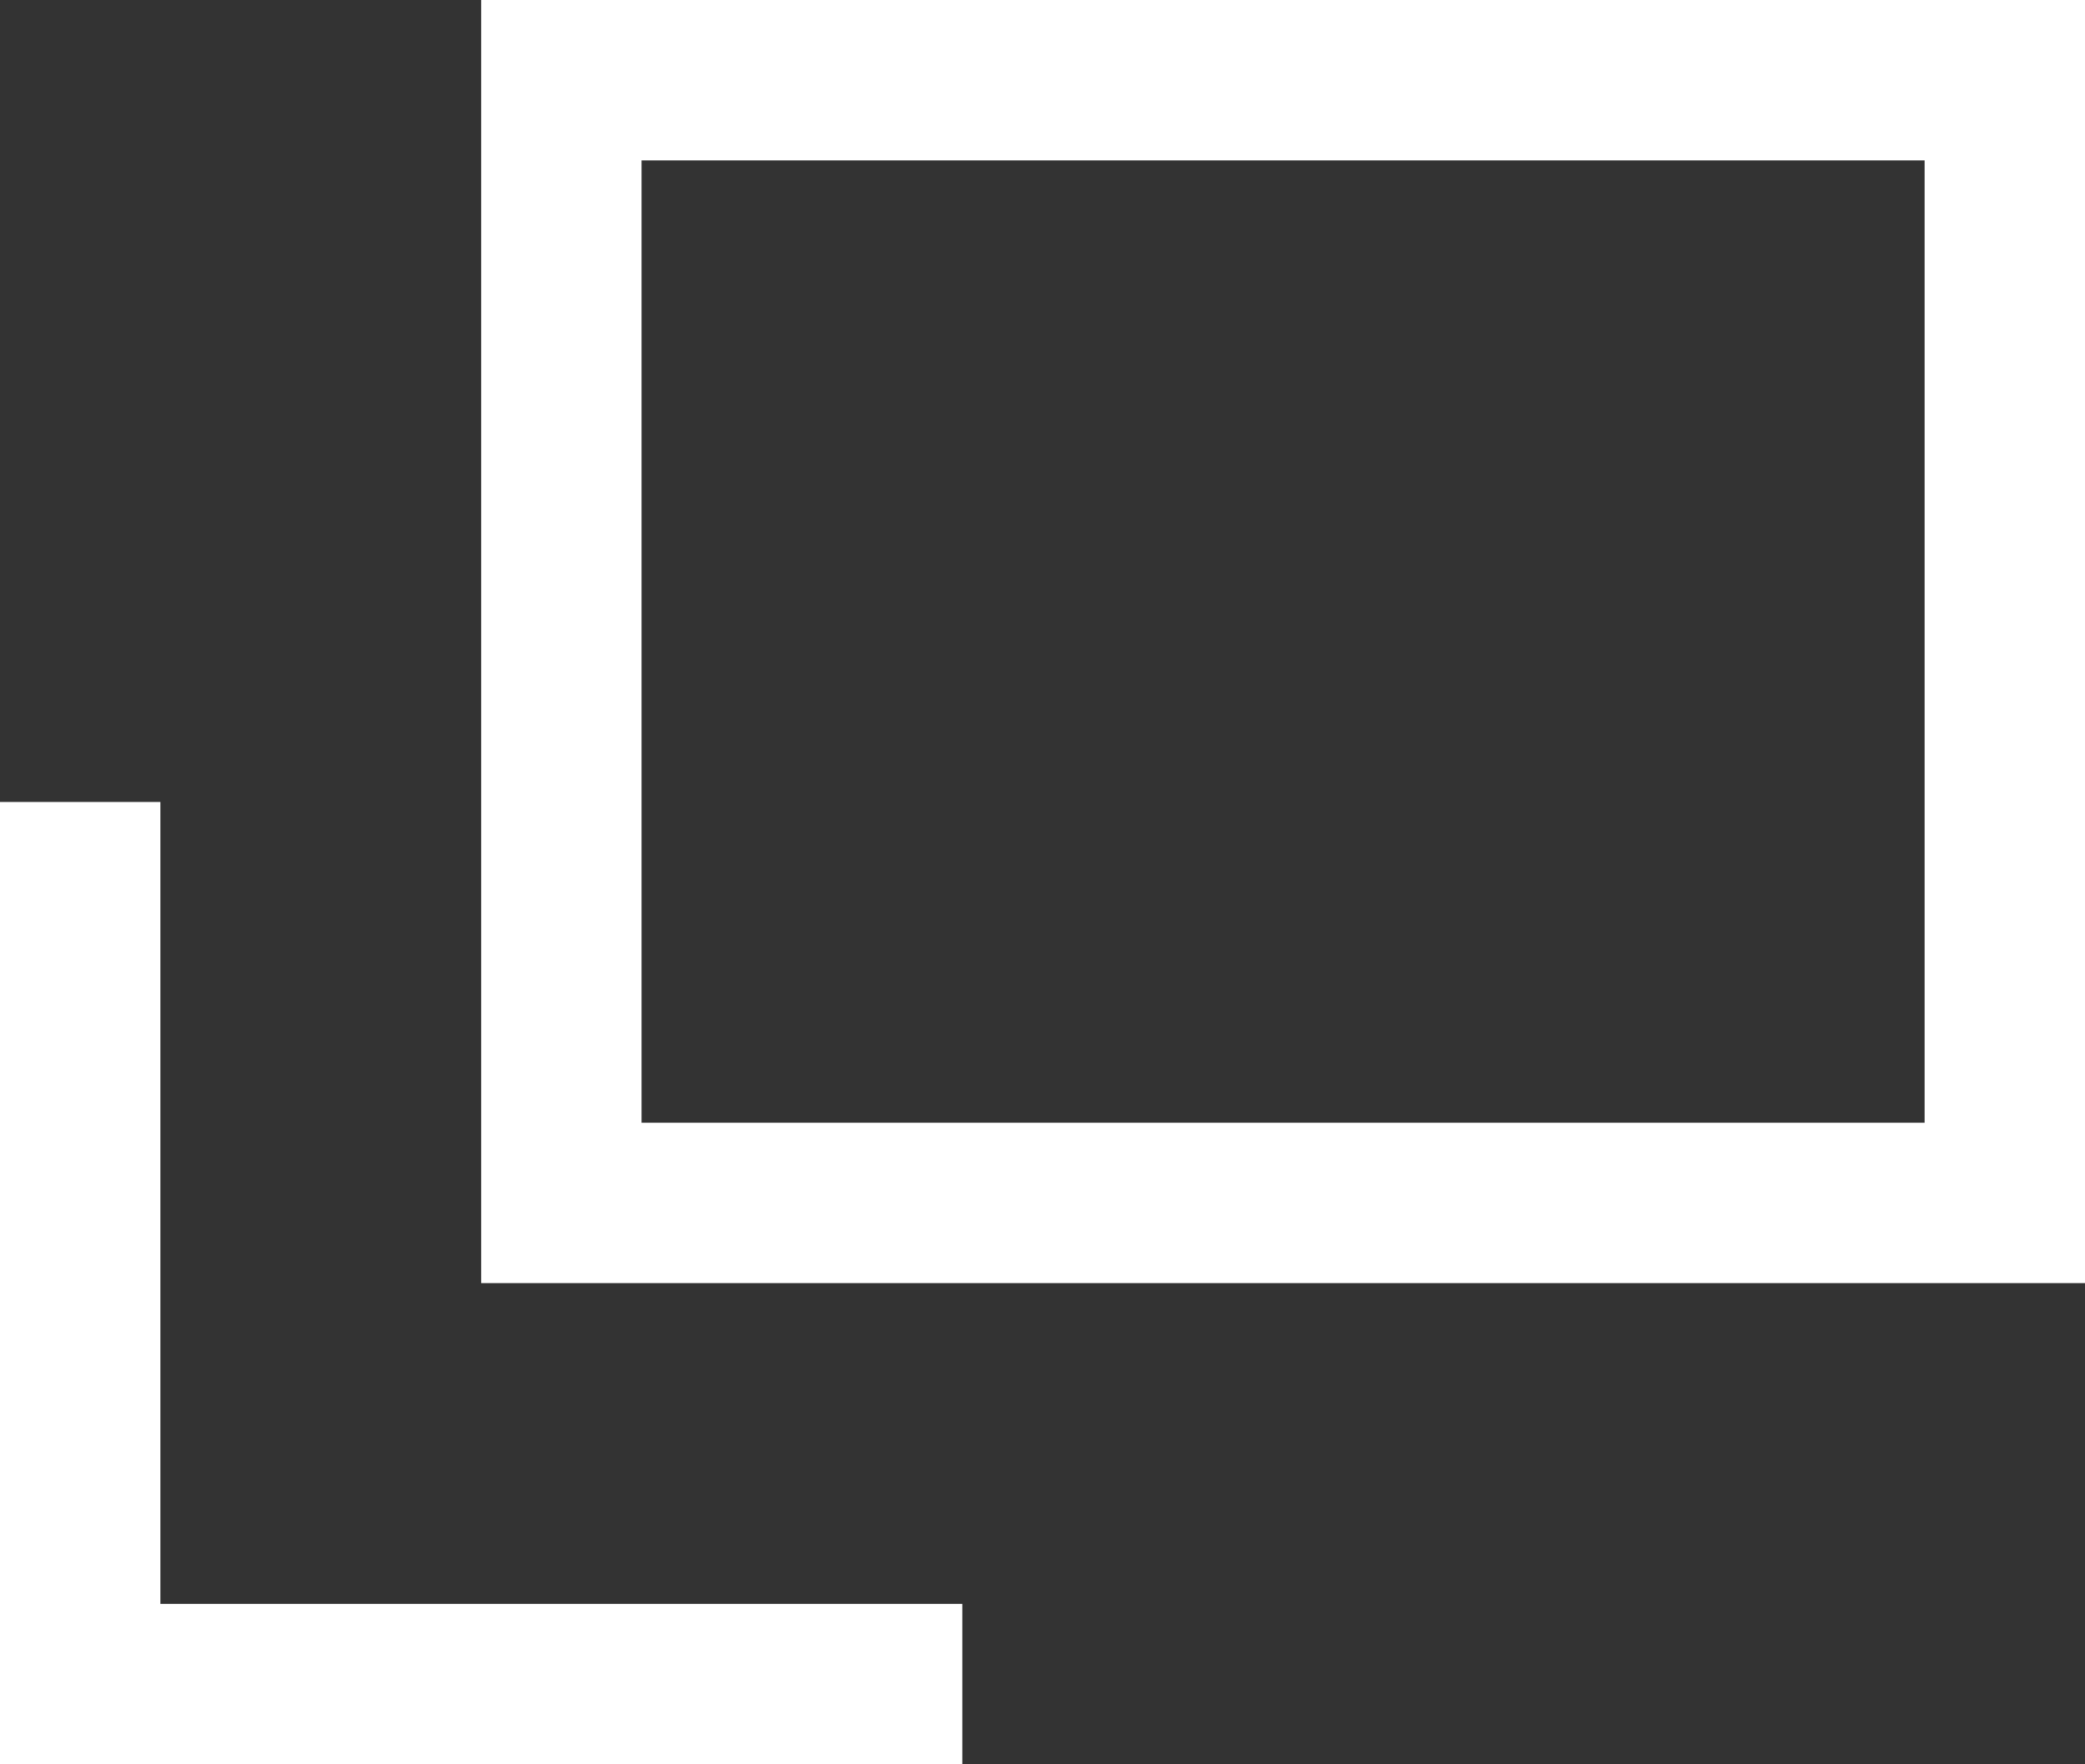 <svg version="1.2" xmlns="http://www.w3.org/2000/svg" viewBox="0 0 13 11" width="13" height="11"><rect x="0" y="0" width="13" height="11" fill="#333333" stroke="none"/><style>.a{fill:#fff}</style><path class="a" d="m3 0h1v8h-1zm9 0h1v8h-1zm-8 0h8v1h-8zm0 7h8v1h-8zm-4-2h1v5h-1zm0 5h6v1h-6z"/></svg>